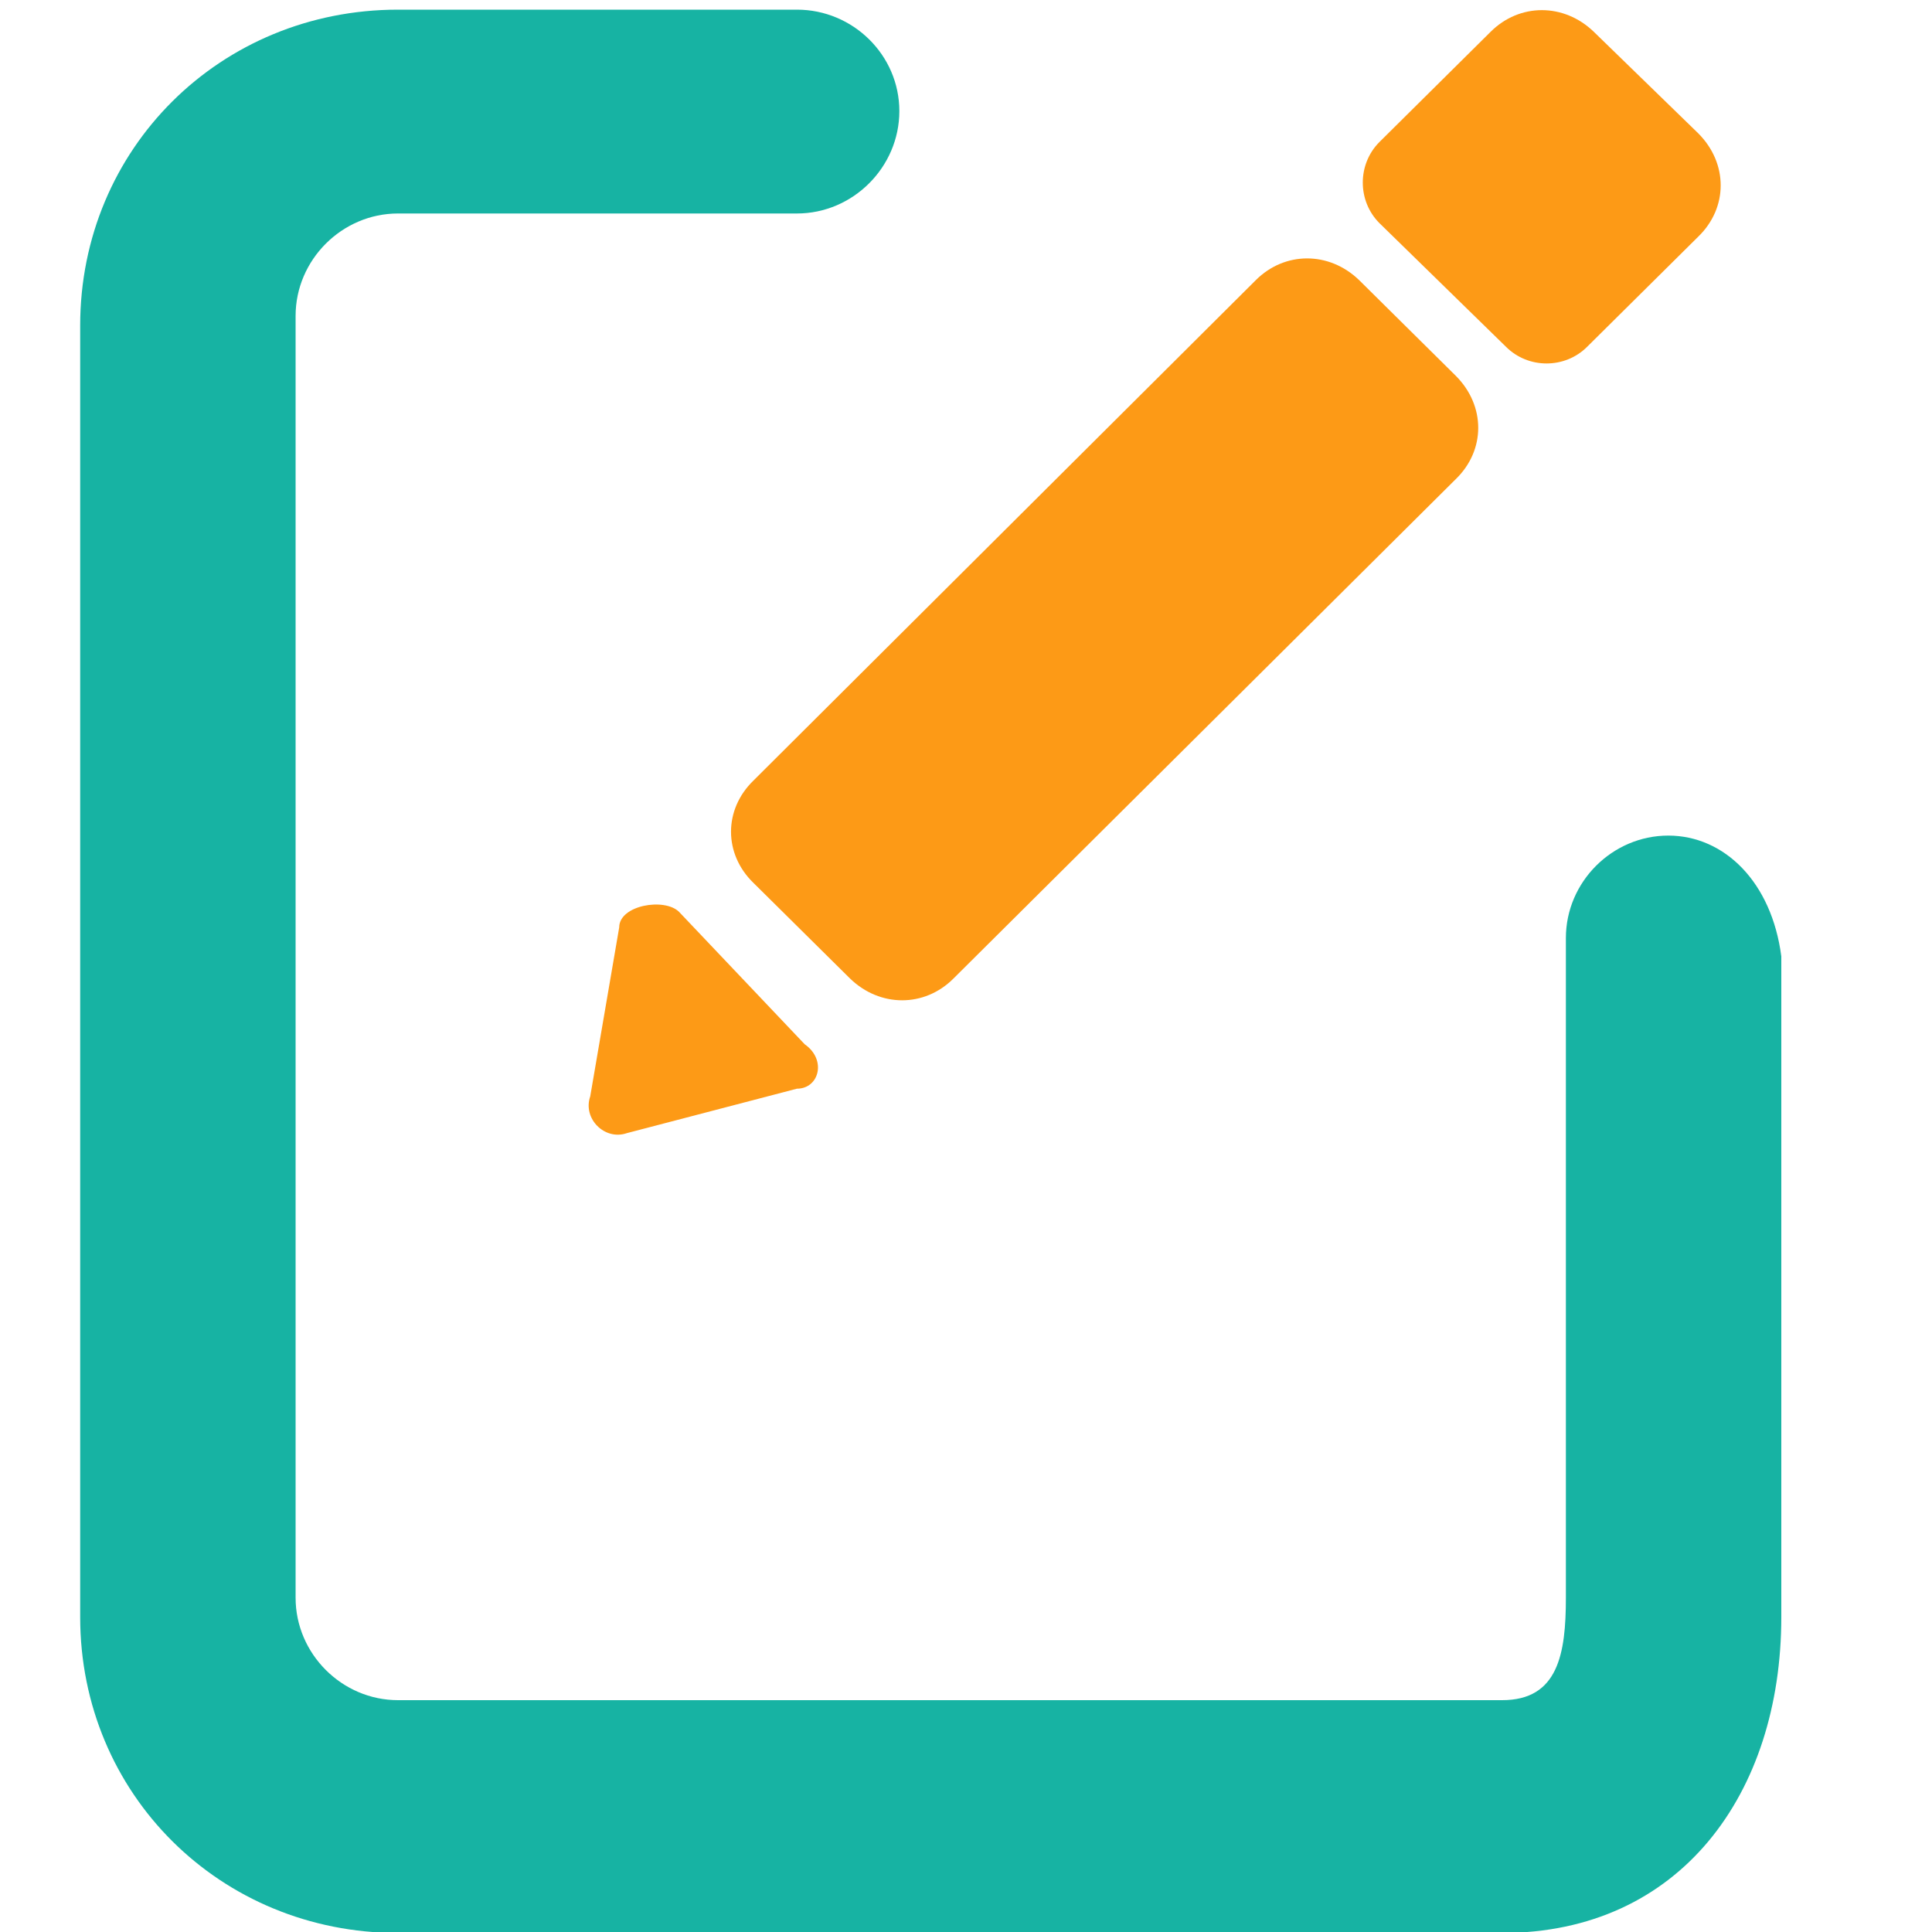 <?xml version="1.0" encoding="utf-8"?>
<!-- Generator: Adobe Illustrator 24.0.0, SVG Export Plug-In . SVG Version: 6.00 Build 0)  -->
<svg version="1.1" id="图层_1" xmlns="http://www.w3.org/2000/svg" xmlns:xlink="http://www.w3.org/1999/xlink" x="0px" y="0px"
	 viewBox="0 0 200 200" style="enable-background:new 0 0 200 200;" xml:space="preserve">
<style type="text/css">
	.st0{fill:#FD9A16;}
	.st1{fill:#17B3A3;}
</style>
<g>
	<path class="st0" d="M155.9,35.9c2.3,2.3,6.1,2.3,8.4,0l11.5-11.4c3.1-3,3.1-7.6,0-10.7L165,3.3c-3.1-3-7.7-3-10.7,0l-11.5,11.4
		c-2.3,2.3-2.3,6.1,0,8.4L155.9,35.9z"/>
	<path class="st0" d="M64.1,96l-3,17.5c-0.8,2.3,1.5,4.6,3.8,3.8l17.6-4.6c2.3,0,3.1-3,0.8-4.6l-13-13.7
		C68.8,92.9,64.1,93.7,64.1,96z"/>
	<path class="st0" d="M78,91.4l10,9.9c3.1,3,7.7,3,10.7,0l52-51.7c3.1-3,3.1-7.6,0-10.7l-10-9.9c-3.1-3-7.7-3-10.7,0L78,80.8
		C74.9,83.8,74.9,88.4,78,91.4z"/>
</g>
<path class="st1" d="M172.7,86.5c-5.8,0-10.6,4.8-10.6,10.6v68.3c0,5.8-0.8,10.6-6.6,10.6H41.2c-5.8,0-10.6-4.8-10.6-10.6V32.7
	c0-5.8,4.8-10.6,10.6-10.6h41.3c5.8,0,10.6-4.8,10.6-10.6S88.3,1,82.5,1H41.2C22.8,1,8.3,15.4,8.3,33.7v133.7
	c0,18.3,14.5,32.7,32.9,32.7h114.3c18.4,0,28.9-14.4,28.9-32.7V99C183.4,91.3,178.5,86.5,172.7,86.5z"/>
</svg>
